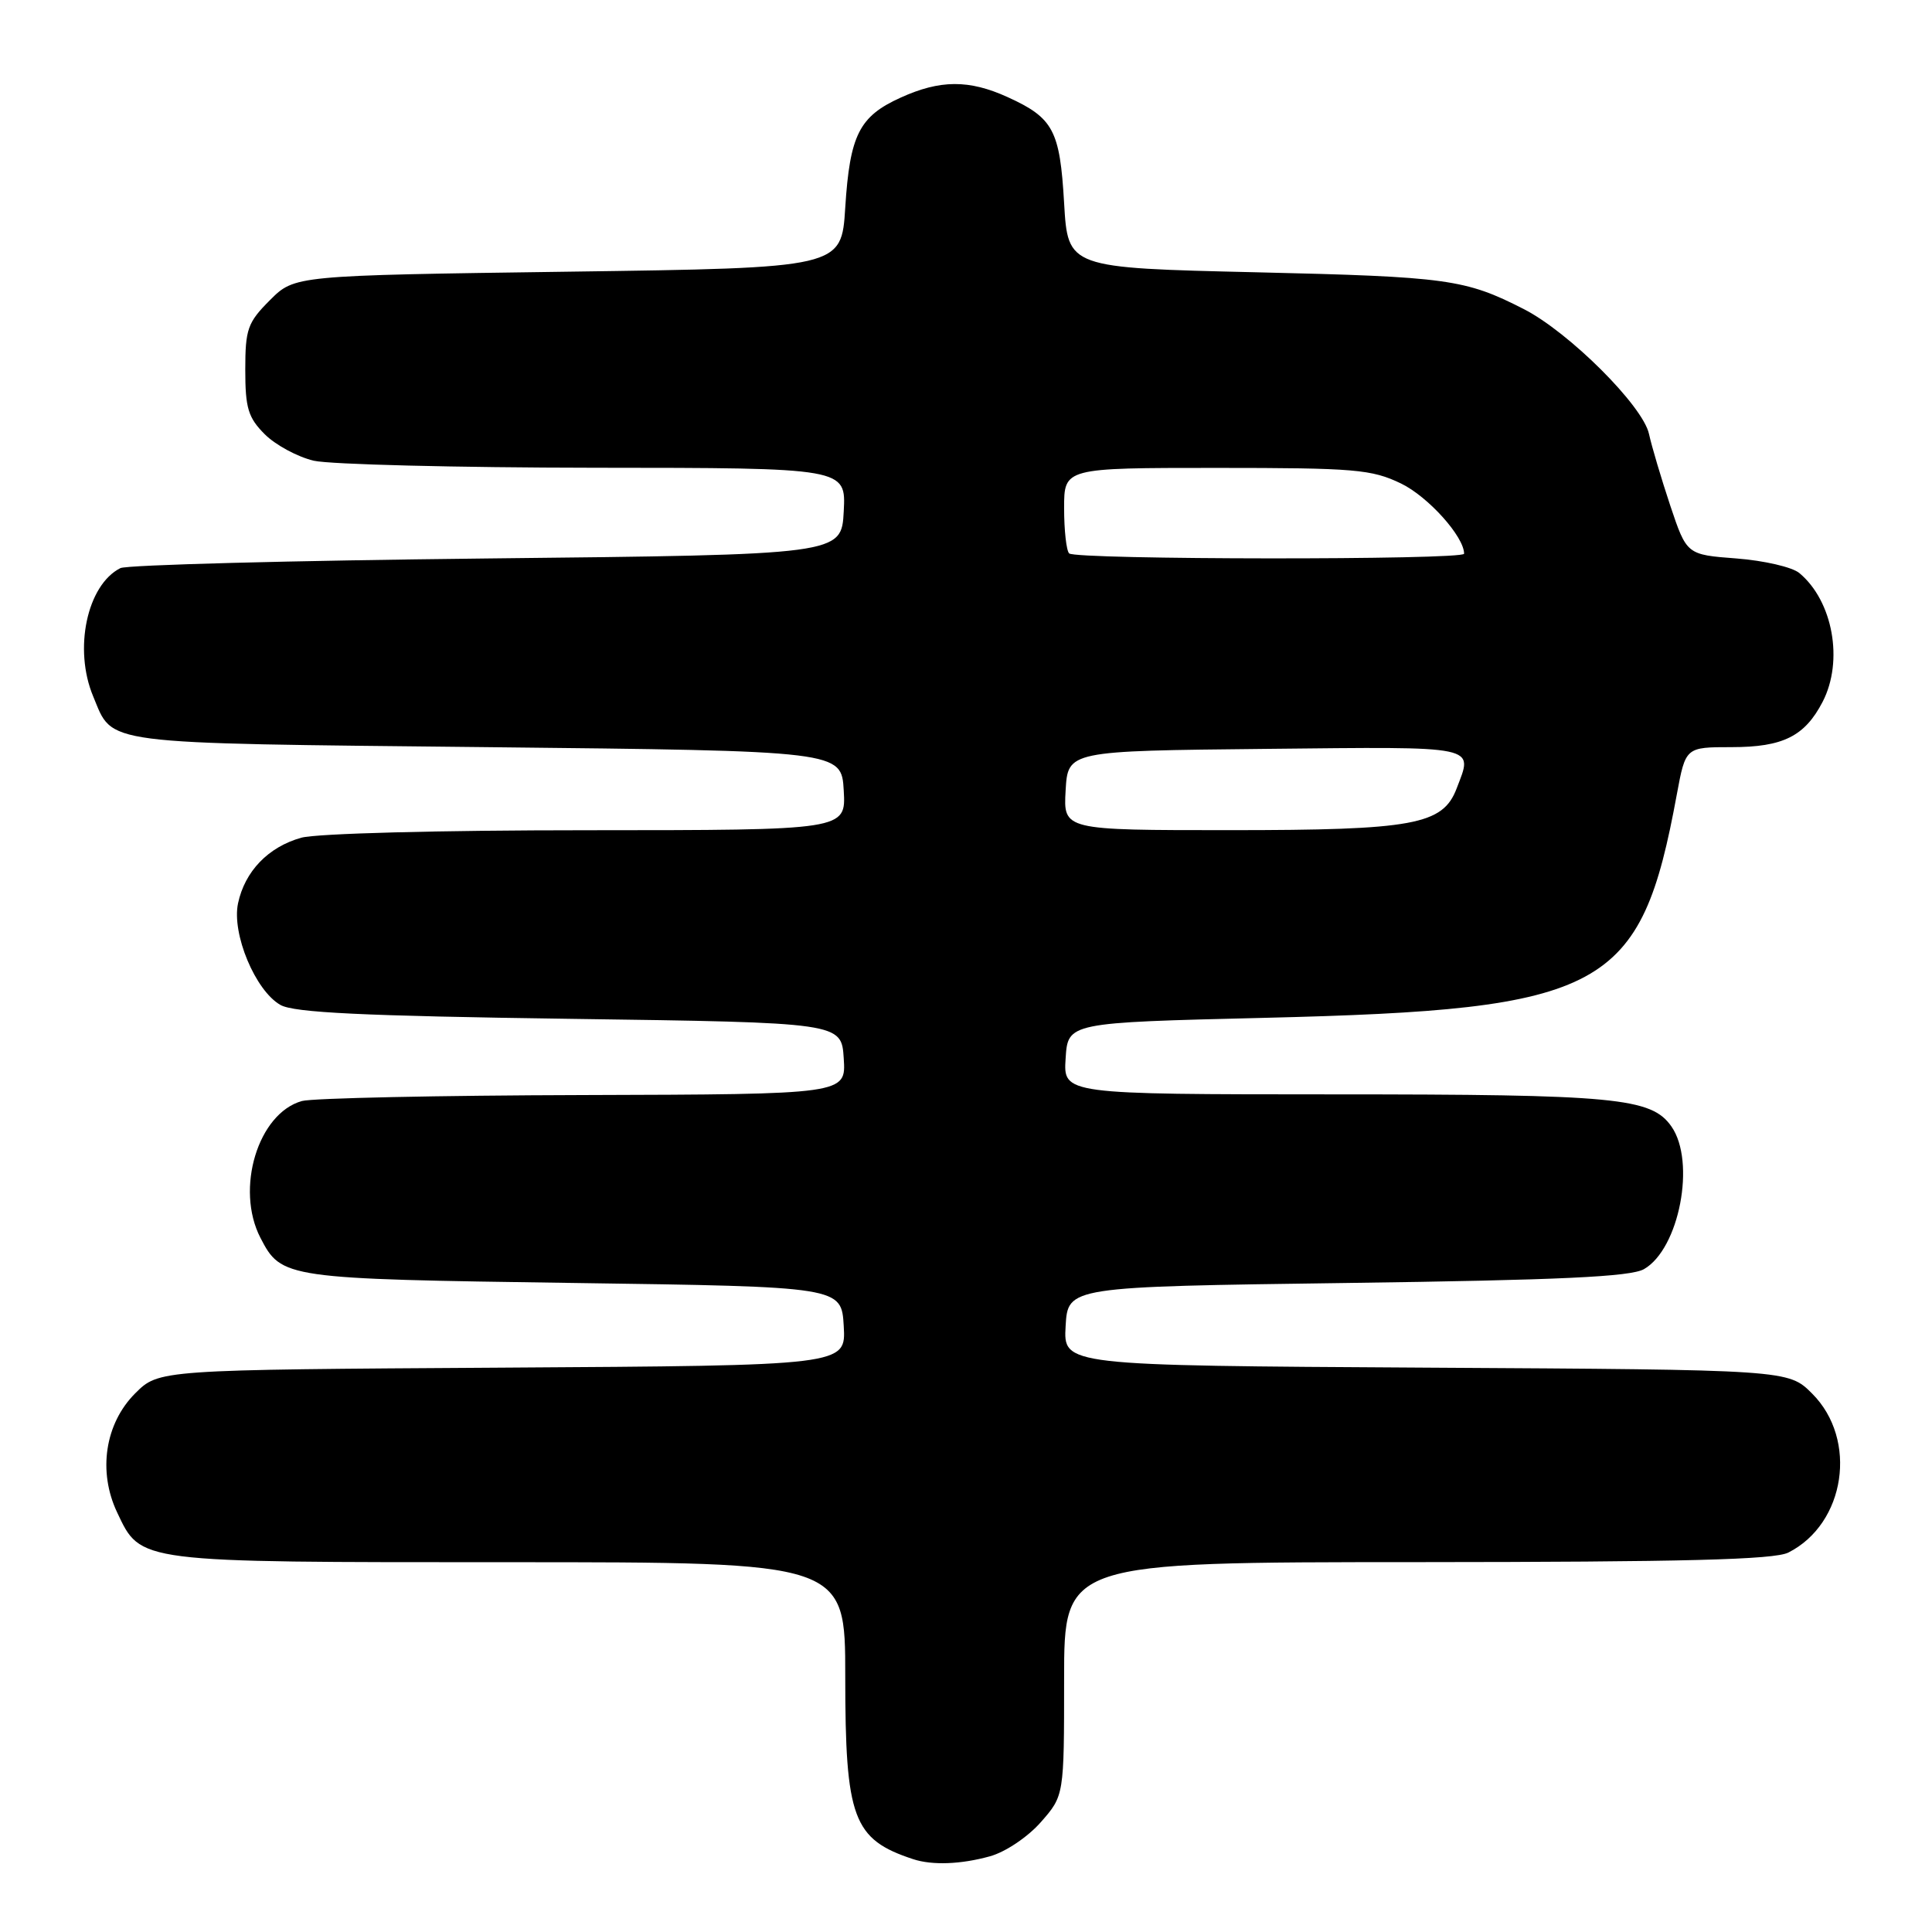 <?xml version="1.0" encoding="UTF-8" standalone="no"?>
<!DOCTYPE svg PUBLIC "-//W3C//DTD SVG 1.1//EN" "http://www.w3.org/Graphics/SVG/1.1/DTD/svg11.dtd" >
<svg xmlns="http://www.w3.org/2000/svg" xmlns:xlink="http://www.w3.org/1999/xlink" version="1.1" viewBox="0 0 256 256">
 <g >
 <path fill="currentColor"
d=" M 131.17 245.97 C 133.23 245.40 136.19 243.41 137.92 241.44 C 141.00 237.93 141.00 237.93 141.00 222.47 C 141.00 207.00 141.00 207.00 187.75 206.99 C 223.14 206.97 235.10 206.67 236.97 205.72 C 244.54 201.89 246.21 190.75 240.12 184.66 C 236.96 181.50 236.96 181.50 188.93 181.22 C 140.90 180.94 140.90 180.94 141.20 175.72 C 141.50 170.50 141.50 170.50 178.50 170.00 C 206.71 169.62 216.05 169.18 217.83 168.17 C 222.51 165.50 224.74 153.93 221.47 149.26 C 218.81 145.46 214.12 145.01 176.70 145.01 C 140.89 145.00 140.89 145.00 141.20 140.25 C 141.50 135.50 141.50 135.50 167.50 134.87 C 212.80 133.77 217.40 131.28 222.19 105.25 C 223.35 99.00 223.35 99.00 229.45 99.00 C 236.26 99.00 239.14 97.56 241.51 92.99 C 244.31 87.57 242.87 79.63 238.42 75.93 C 237.47 75.14 233.73 74.28 230.10 74.00 C 223.50 73.50 223.50 73.50 221.32 67.00 C 220.13 63.42 218.86 59.15 218.50 57.50 C 217.70 53.78 207.90 44.01 201.90 40.95 C 194.14 36.99 191.83 36.67 166.50 36.08 C 141.50 35.50 141.50 35.50 141.00 26.90 C 140.44 17.24 139.58 15.63 133.50 12.86 C 128.40 10.54 124.56 10.56 119.33 12.94 C 113.85 15.42 112.61 17.89 112.00 27.50 C 111.50 35.50 111.50 35.50 75.27 36.00 C 39.04 36.50 39.04 36.50 35.77 39.77 C 32.81 42.73 32.50 43.60 32.50 49.00 C 32.50 54.08 32.88 55.34 35.09 57.55 C 36.52 58.97 39.44 60.55 41.59 61.05 C 43.74 61.54 60.48 61.96 78.80 61.98 C 112.10 62.00 112.10 62.00 111.80 67.75 C 111.50 73.50 111.50 73.50 64.50 74.00 C 38.65 74.28 16.80 74.85 15.95 75.28 C 11.53 77.51 9.72 86.01 12.35 92.28 C 15.05 98.75 12.73 98.45 64.40 99.00 C 111.50 99.50 111.50 99.50 111.80 104.75 C 112.10 110.00 112.10 110.00 77.80 110.01 C 58.18 110.01 41.97 110.44 39.93 111.00 C 35.55 112.22 32.44 115.45 31.54 119.70 C 30.69 123.73 33.83 131.27 37.16 133.16 C 38.94 134.18 48.06 134.62 75.50 135.00 C 111.50 135.50 111.50 135.50 111.80 140.25 C 112.11 145.00 112.11 145.00 77.30 145.10 C 58.16 145.15 41.38 145.51 40.01 145.89 C 34.19 147.51 31.15 157.53 34.51 164.02 C 37.29 169.40 37.73 169.46 76.00 170.00 C 111.50 170.50 111.50 170.50 111.80 175.72 C 112.10 180.94 112.10 180.94 66.57 181.22 C 21.04 181.50 21.04 181.50 17.91 184.63 C 13.91 188.63 12.95 194.98 15.52 200.40 C 18.70 207.10 17.92 207.00 67.45 207.00 C 112.00 207.00 112.00 207.00 112.00 222.10 C 112.00 240.97 113.02 243.72 121.00 246.35 C 123.53 247.18 127.32 247.04 131.17 245.97 Z  M 141.20 104.75 C 141.50 99.50 141.50 99.50 167.75 99.23 C 196.29 98.94 195.20 98.72 193.01 104.48 C 191.18 109.29 187.31 110.00 162.98 110.00 C 140.90 110.00 140.90 110.00 141.20 104.75 Z  M 141.67 73.33 C 141.30 72.97 141.00 70.27 141.00 67.33 C 141.00 62.00 141.00 62.00 161.18 62.00 C 179.56 62.00 181.75 62.19 185.65 64.07 C 189.24 65.81 194.00 71.11 194.00 73.37 C 194.00 74.22 142.52 74.18 141.67 73.33 Z "/>
</g>
</svg>